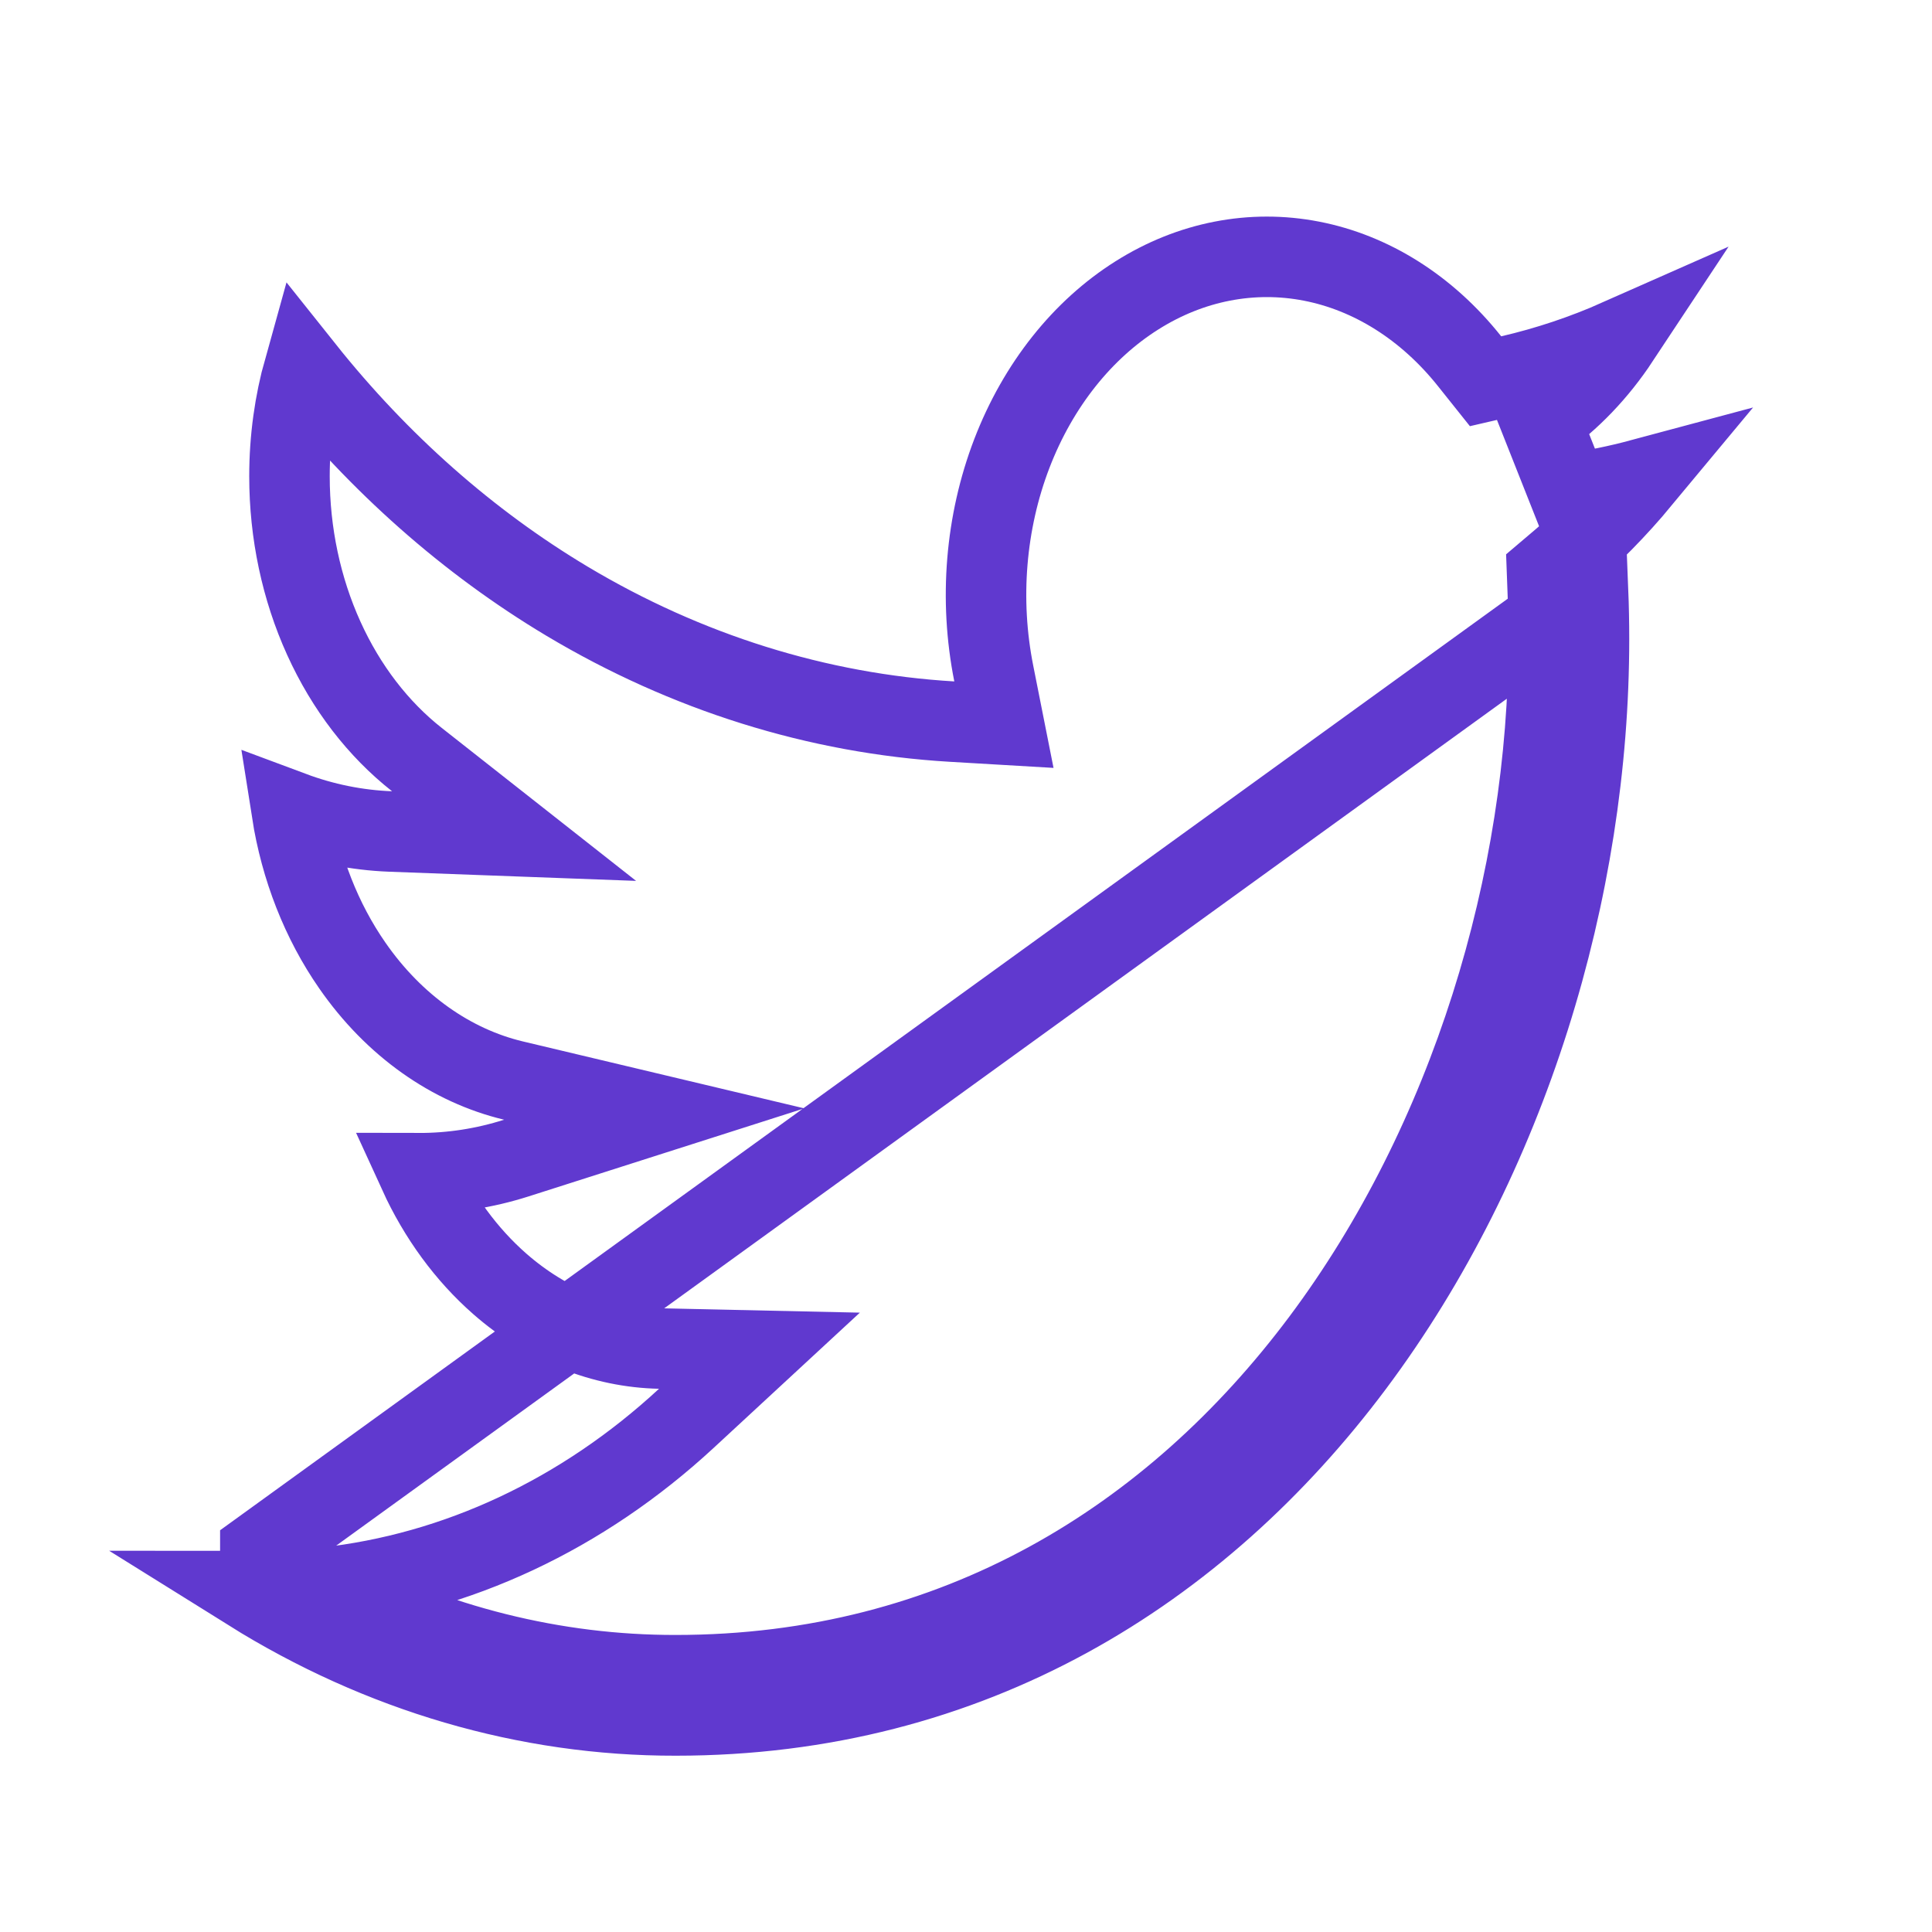 <svg width="24" height="24" viewBox="0 0 24 24" fill="none" xmlns="http://www.w3.org/2000/svg">
<path d="M19.139 5.23L19.497 6.134C19.8 6.091 20.097 6.03 20.388 5.952C20.084 6.318 19.755 6.653 19.403 6.953L19.218 7.11L19.227 7.352C19.235 7.548 19.239 7.746 19.239 7.94C19.239 10.947 18.266 14.182 16.417 16.655C14.575 19.117 11.878 20.81 8.394 20.81H8.393C6.889 20.812 5.404 20.44 4.033 19.722C5.675 19.544 7.236 18.812 8.526 17.619L9.434 16.779L8.197 16.752C7.491 16.737 6.795 16.462 6.209 15.949C5.795 15.586 5.45 15.117 5.202 14.574C5.611 14.575 6.018 14.512 6.414 14.386L8.127 13.839L6.378 13.423C5.608 13.239 4.896 12.743 4.376 11.993C3.994 11.443 3.735 10.784 3.625 10.082C4.019 10.229 4.431 10.313 4.851 10.329L6.386 10.386L5.179 9.436C4.701 9.06 4.301 8.544 4.022 7.928C3.743 7.313 3.596 6.622 3.596 5.917V5.917C3.596 5.45 3.66 5.002 3.777 4.584C4.711 5.756 5.816 6.734 7.045 7.469C8.527 8.354 10.156 8.865 11.825 8.964L12.471 9.002L12.345 8.367C12.162 7.45 12.242 6.488 12.569 5.635C12.897 4.781 13.448 4.095 14.122 3.67C14.793 3.246 15.554 3.101 16.291 3.244C17.029 3.387 17.723 3.817 18.257 4.489L18.454 4.736L18.761 4.665C19.223 4.558 19.675 4.407 20.113 4.213C19.843 4.621 19.513 4.966 19.139 5.23ZM3.234 19.765L3.234 19.265L19.727 7.333C19.735 7.535 19.739 7.739 19.739 7.94C19.739 14.15 15.729 21.31 8.394 21.31C6.544 21.313 4.727 20.779 3.101 19.764C3.145 19.764 3.189 19.765 3.234 19.765C3.234 19.765 3.234 19.765 3.234 19.765Z" stroke="#6039CF"/>
</svg>
